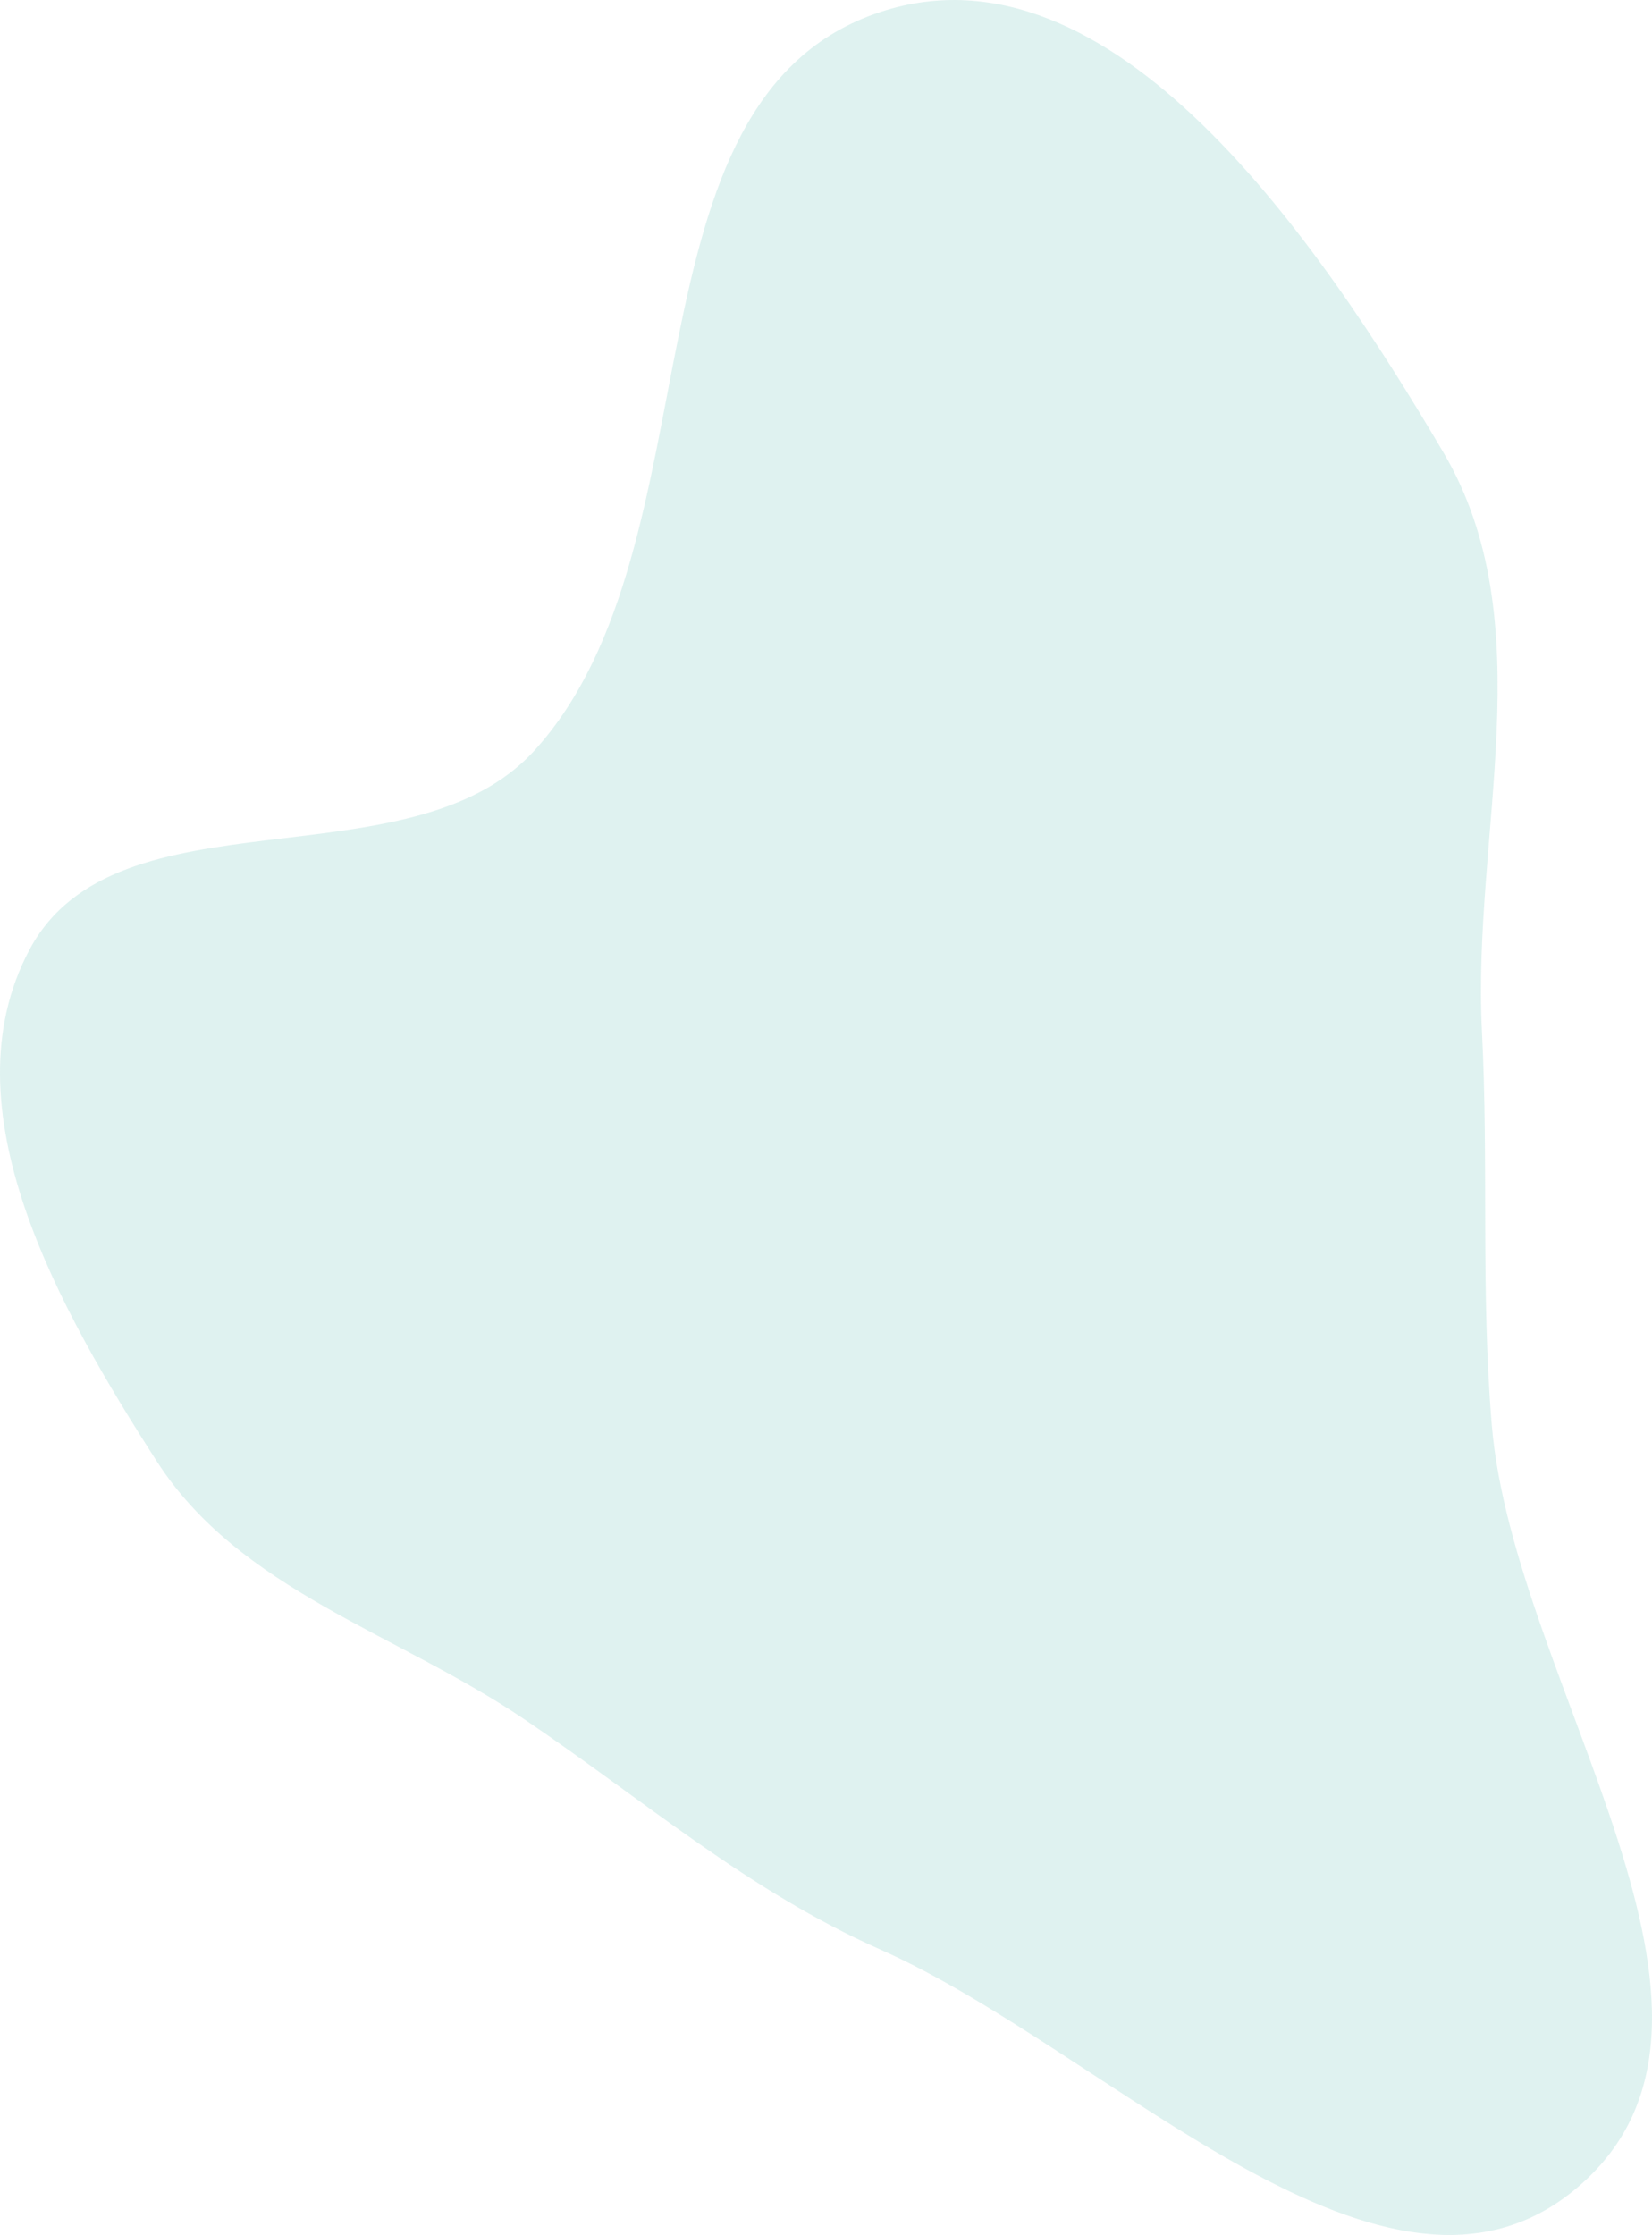 <svg id="Layer_1" data-name="Layer 1" xmlns="http://www.w3.org/2000/svg" viewBox="0 0 484.21 655.02"><defs><style>.cls-1{fill:#93d4cb;fill-opacity:0.3;}</style></defs><title>Element2</title><path class="cls-1" d="M214.1-98.51c68-22.31,128.54,67.39,164.9,129,29.53,50,8.46,111.65,11.36,169.69,2,39.42-.39,76.14,2.89,115.48,6.37,76.5,83.59,173.24,25.34,223.24-56,48.06-137-39.55-204.49-69.49-39-17.29-69.42-43.92-104.77-67.76C72.2,376.6,26.25,364,2,326.35-26.5,281.92-60.15,223-35.38,176.39c25.51-48.06,111.52-18.21,148.09-58.5C167.58,57.42,136.51-73,214.1-98.51Z" transform="translate(44 102)"/></svg>